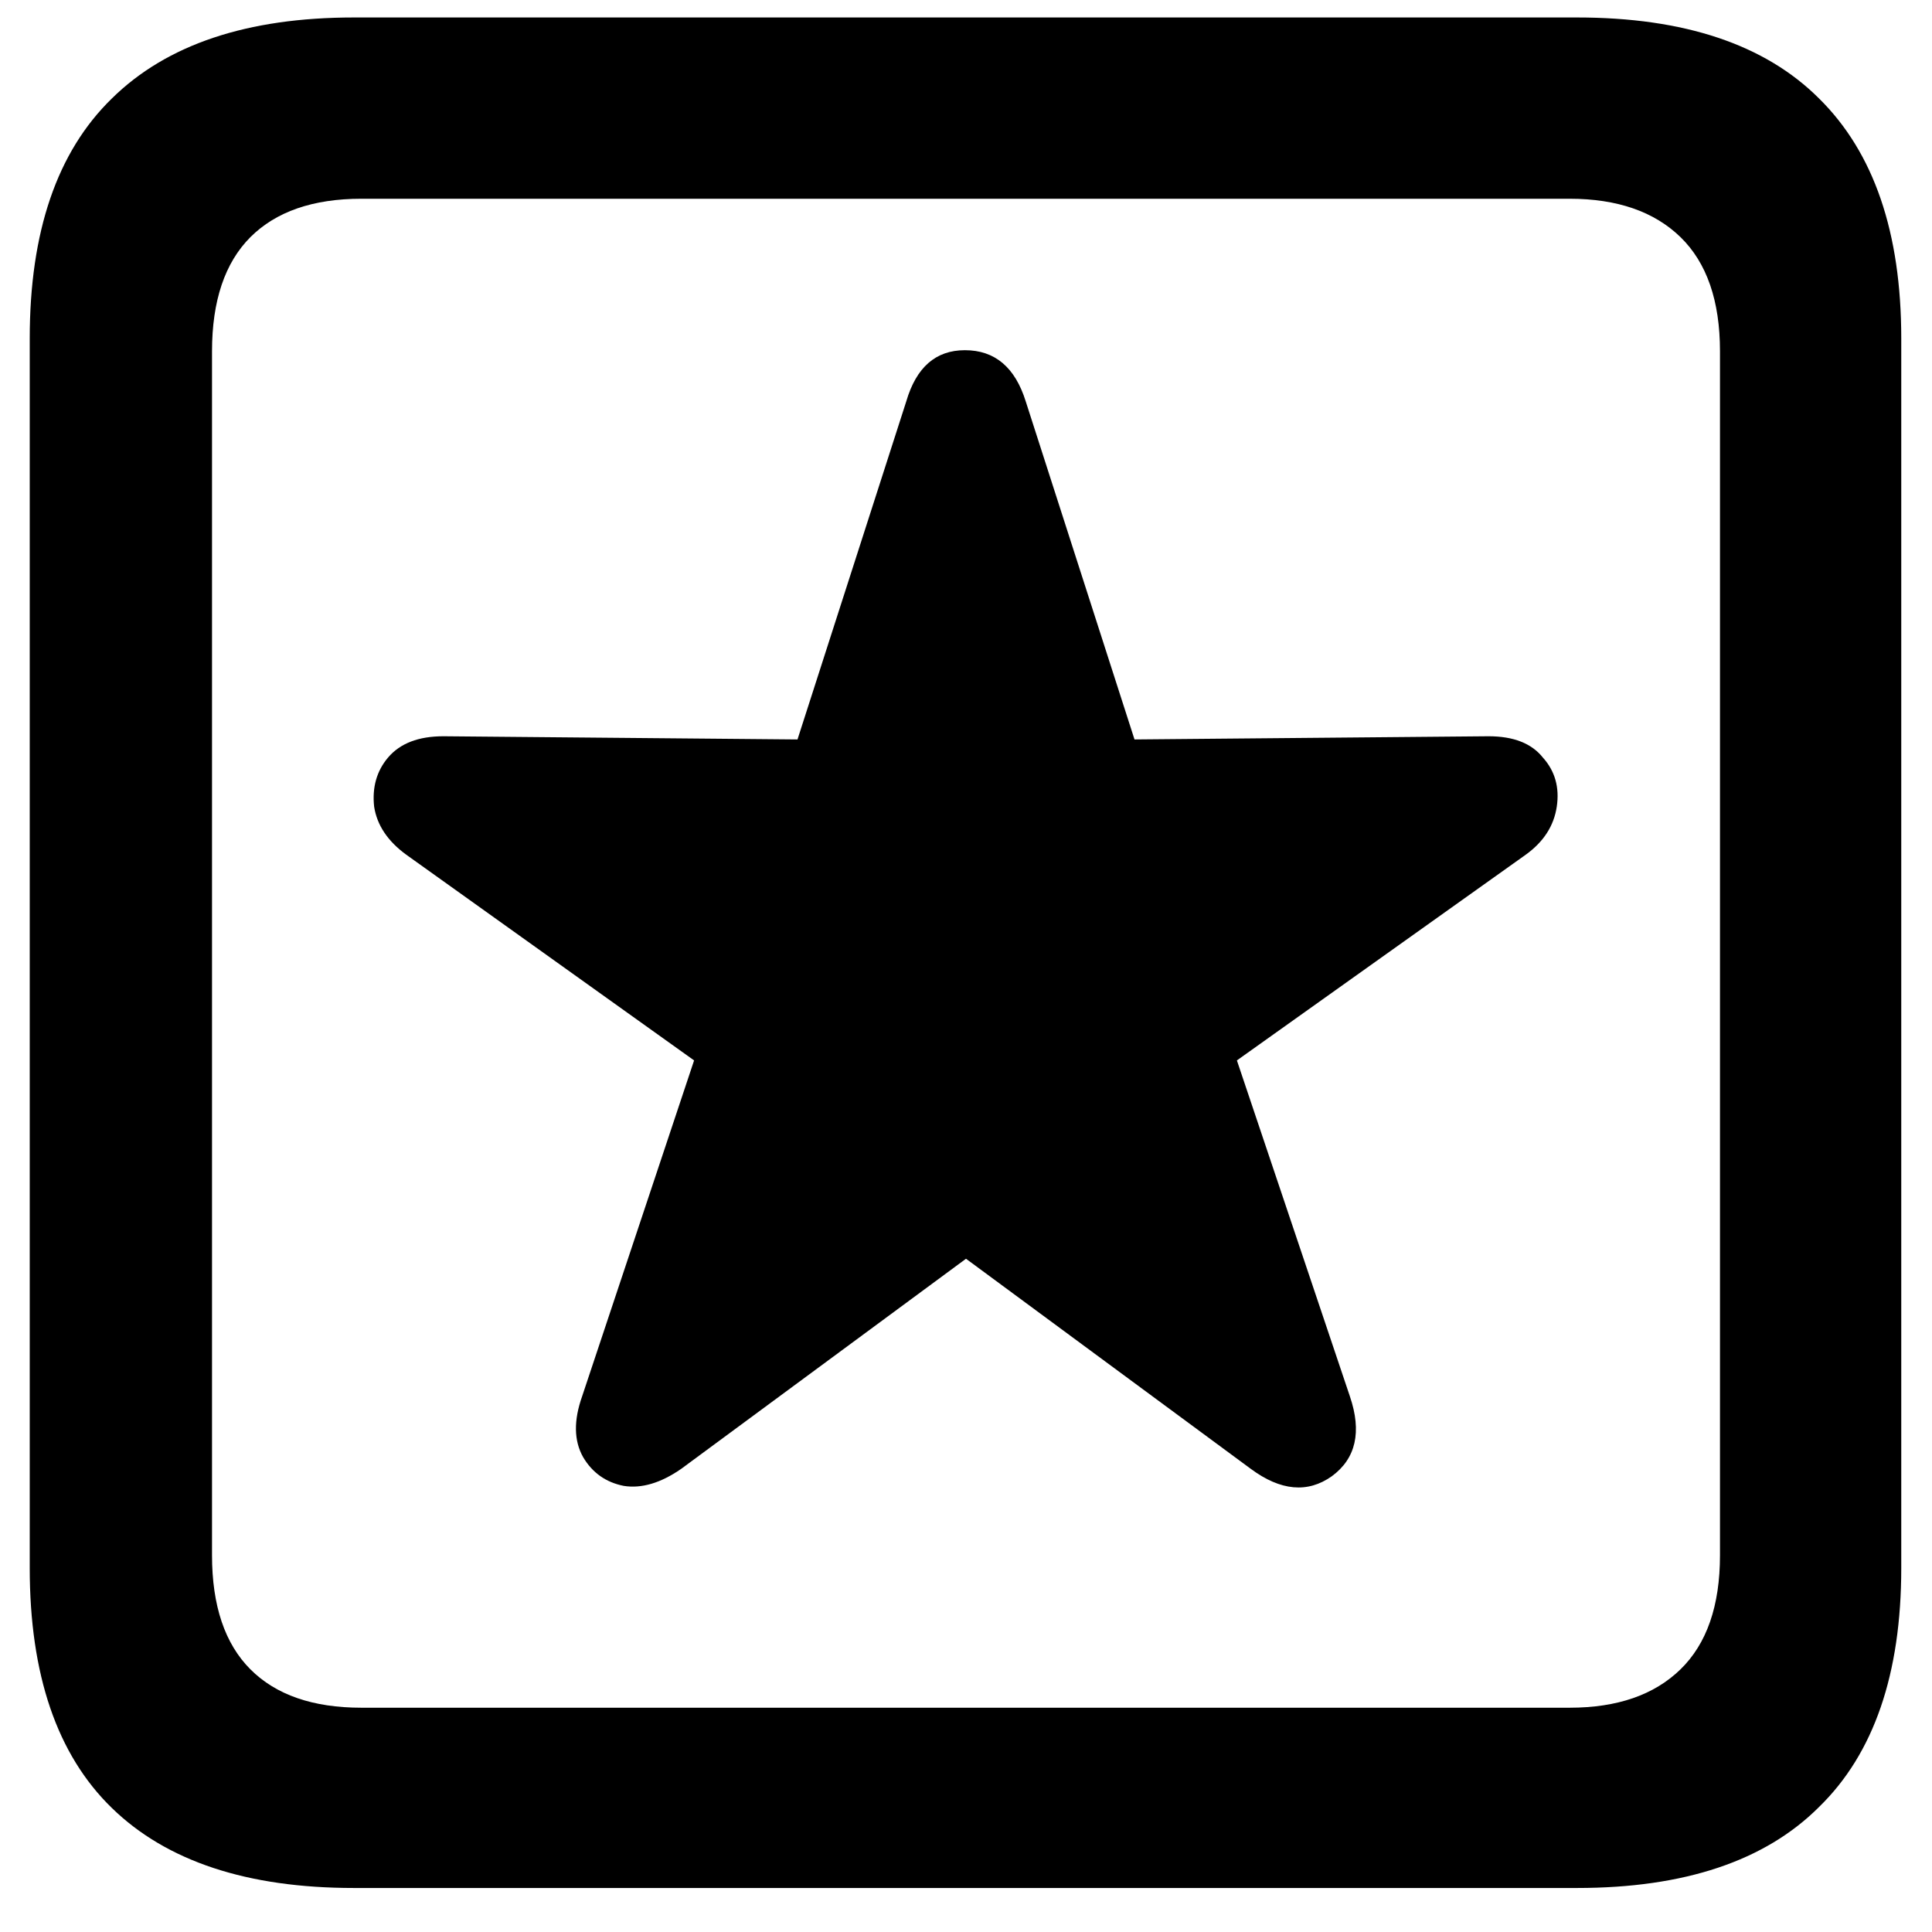 <svg width="23" height="23" viewBox="0 0 23 23" fill="none" xmlns="http://www.w3.org/2000/svg">
<path d="M4.213 22.476H18.774C20.052 22.476 21.013 22.154 21.656 21.511C22.308 20.876 22.634 19.928 22.634 18.667V4.029C22.634 2.768 22.308 1.816 21.656 1.173C21.013 0.53 20.052 0.208 18.774 0.208H4.213C2.943 0.208 1.983 0.53 1.331 1.173C0.679 1.808 0.354 2.76 0.354 4.029V18.667C0.354 19.936 0.679 20.889 1.331 21.523C1.983 22.158 2.943 22.476 4.213 22.476ZM4.302 20.33C3.726 20.33 3.286 20.178 2.981 19.873C2.677 19.568 2.524 19.116 2.524 18.515V4.182C2.524 3.581 2.677 3.128 2.981 2.823C3.286 2.519 3.726 2.366 4.302 2.366H18.686C19.253 2.366 19.693 2.519 20.006 2.823C20.319 3.128 20.476 3.581 20.476 4.182V18.515C20.476 19.116 20.319 19.568 20.006 19.873C19.693 20.178 19.253 20.33 18.686 20.33H4.302ZM8.11 17.486L11.5 14.985L14.89 17.486C15.245 17.749 15.567 17.778 15.854 17.575C16.142 17.364 16.214 17.046 16.07 16.623L14.725 12.624L18.165 10.174C18.377 10.021 18.499 9.831 18.533 9.603C18.567 9.374 18.512 9.179 18.368 9.019C18.233 8.849 18.017 8.765 17.721 8.765L13.506 8.803L12.211 4.778C12.084 4.372 11.843 4.169 11.487 4.169C11.14 4.169 10.908 4.372 10.789 4.778L9.494 8.803L5.279 8.765C4.983 8.765 4.763 8.849 4.619 9.019C4.484 9.179 4.429 9.374 4.454 9.603C4.488 9.823 4.615 10.013 4.835 10.174L8.263 12.624L6.93 16.623C6.828 16.911 6.832 17.152 6.942 17.347C7.052 17.533 7.213 17.647 7.425 17.689C7.636 17.723 7.865 17.656 8.11 17.486Z" fill="black"/>
</svg>
